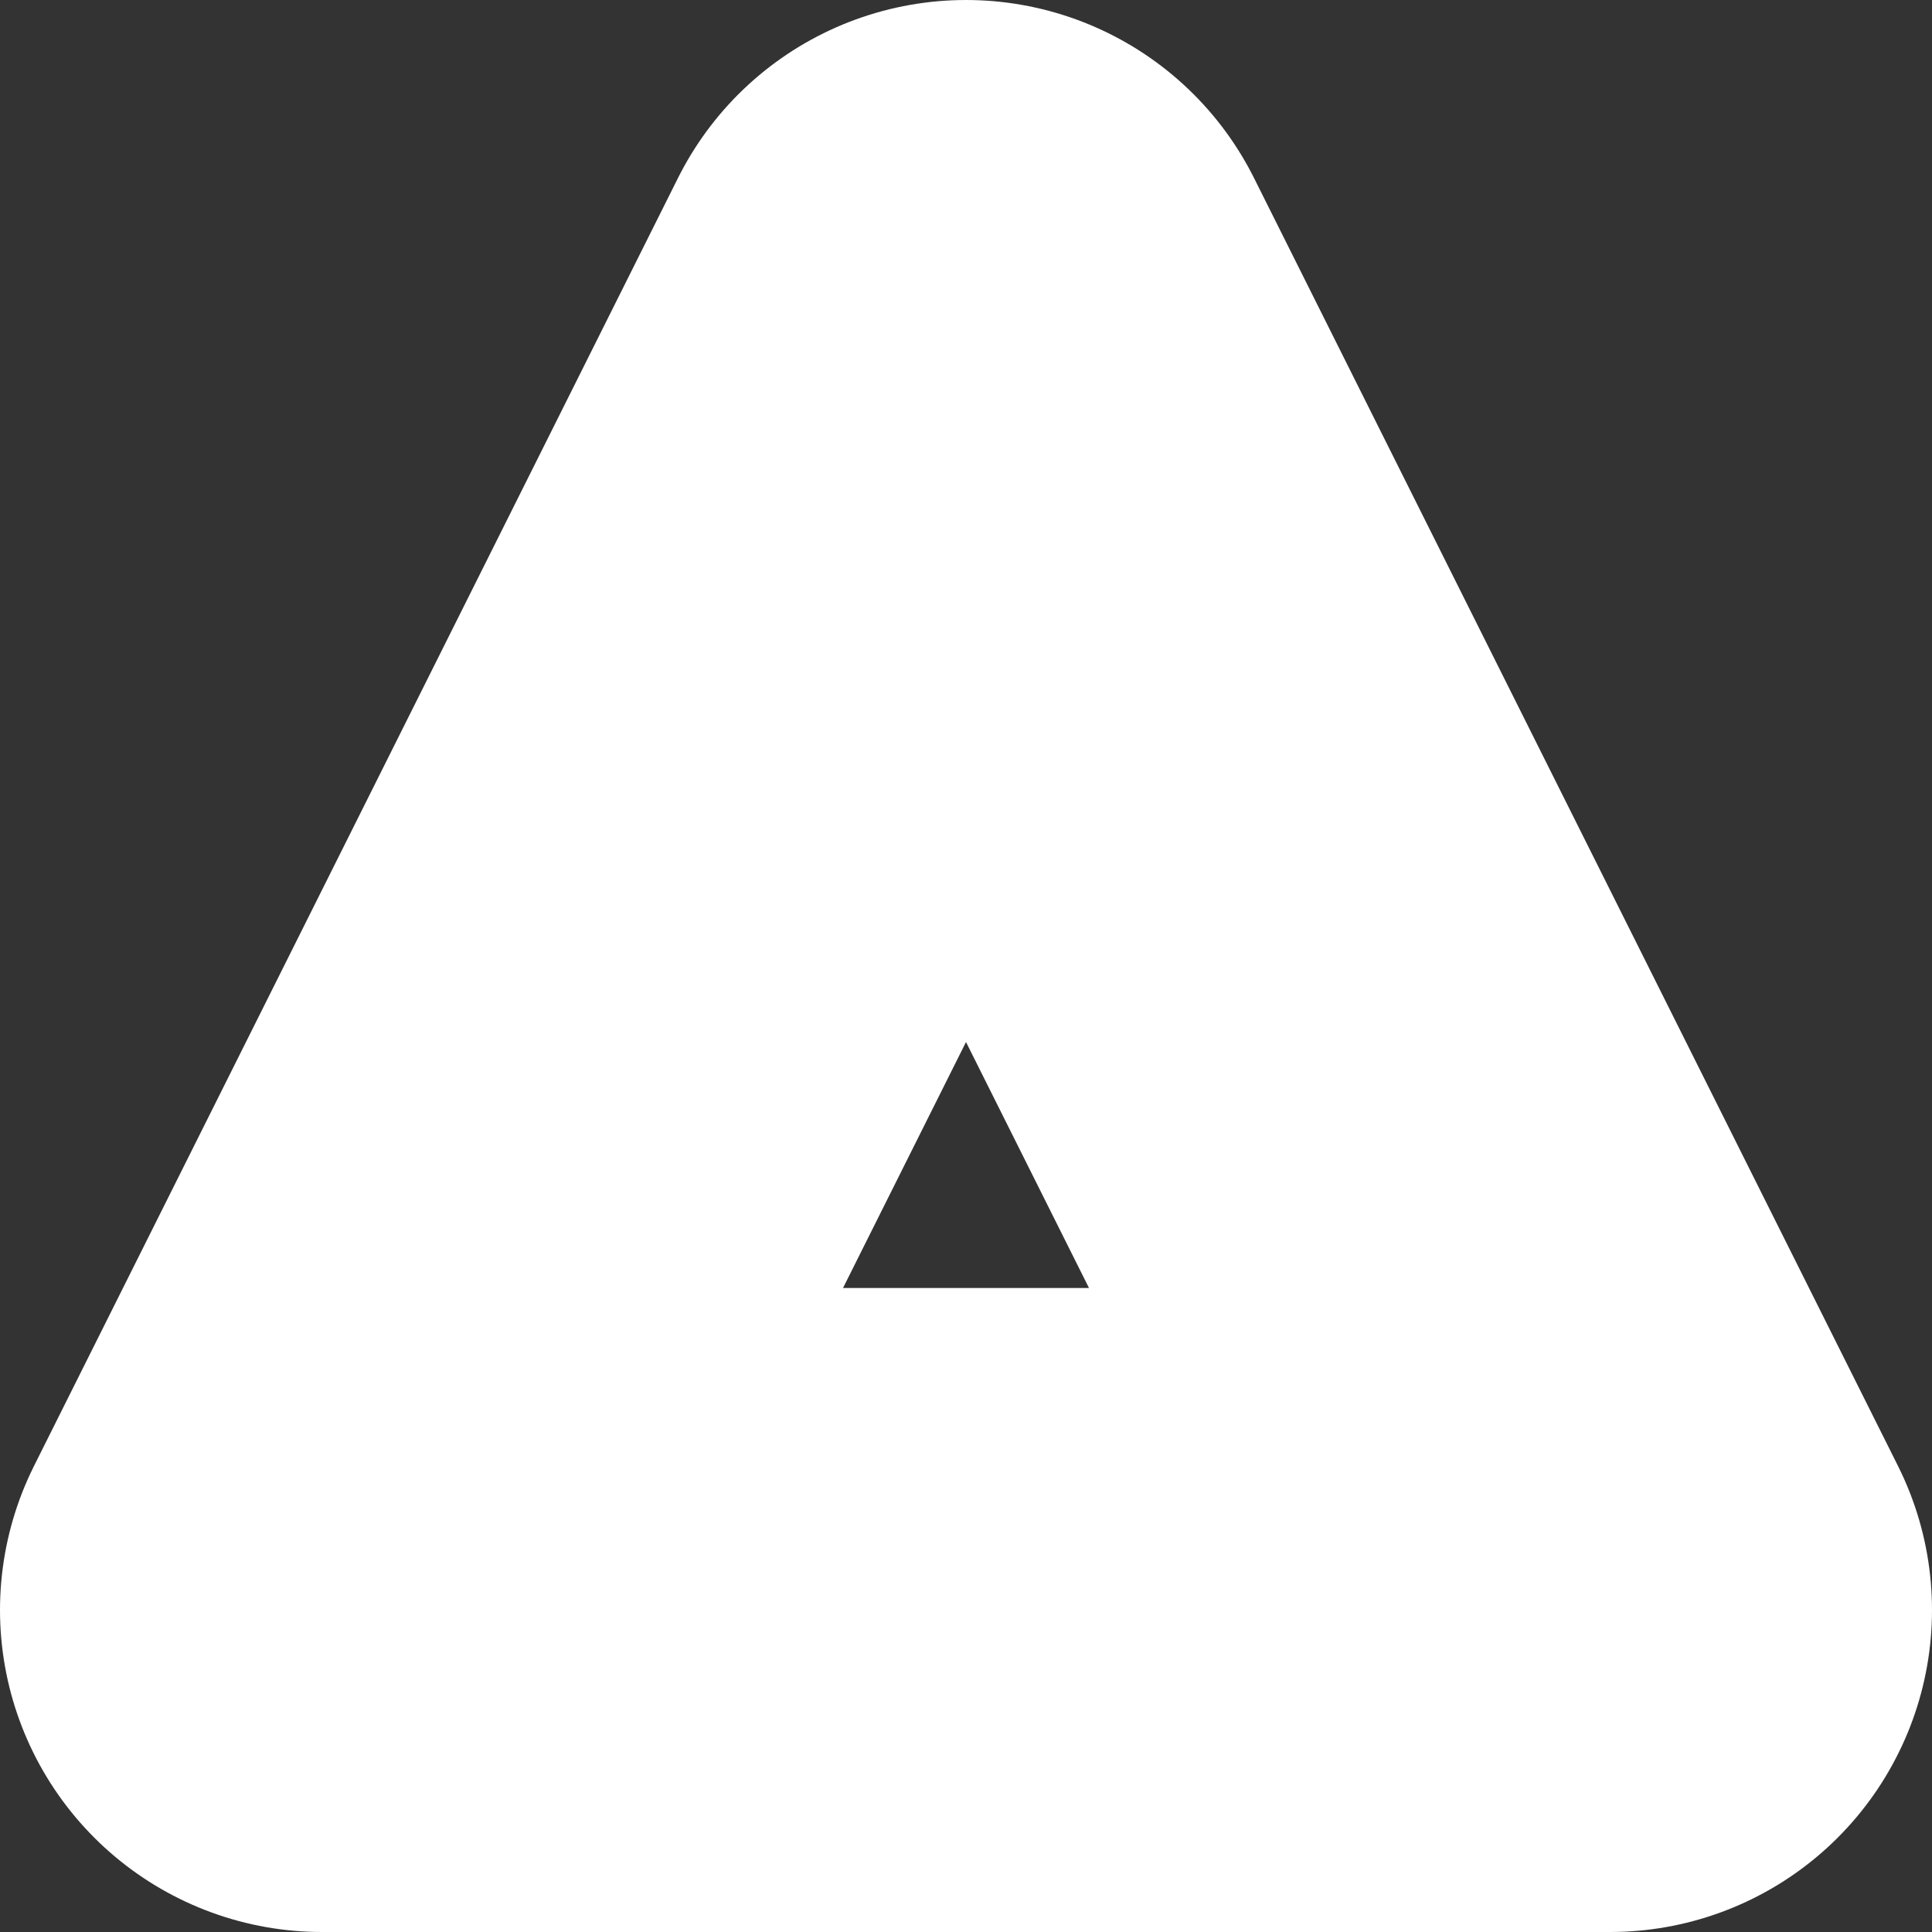 <svg xmlns="http://www.w3.org/2000/svg" viewBox="0 0 24 24" preserveAspectRatio="xMinYMin">
    <rect x="0" y="0" width="24" height="24" fill="#333333" stroke="none"/>
    <path fill="none" stroke="#FFFFFF" stroke-width="8" stroke-linecap="round" stroke-linejoin="round" d="M20 20 L4 20 12 4 20 20" style="--darkreader-inline-stroke: #e8e6e3;" data-darkreader-inline-stroke=""></path>
</svg>